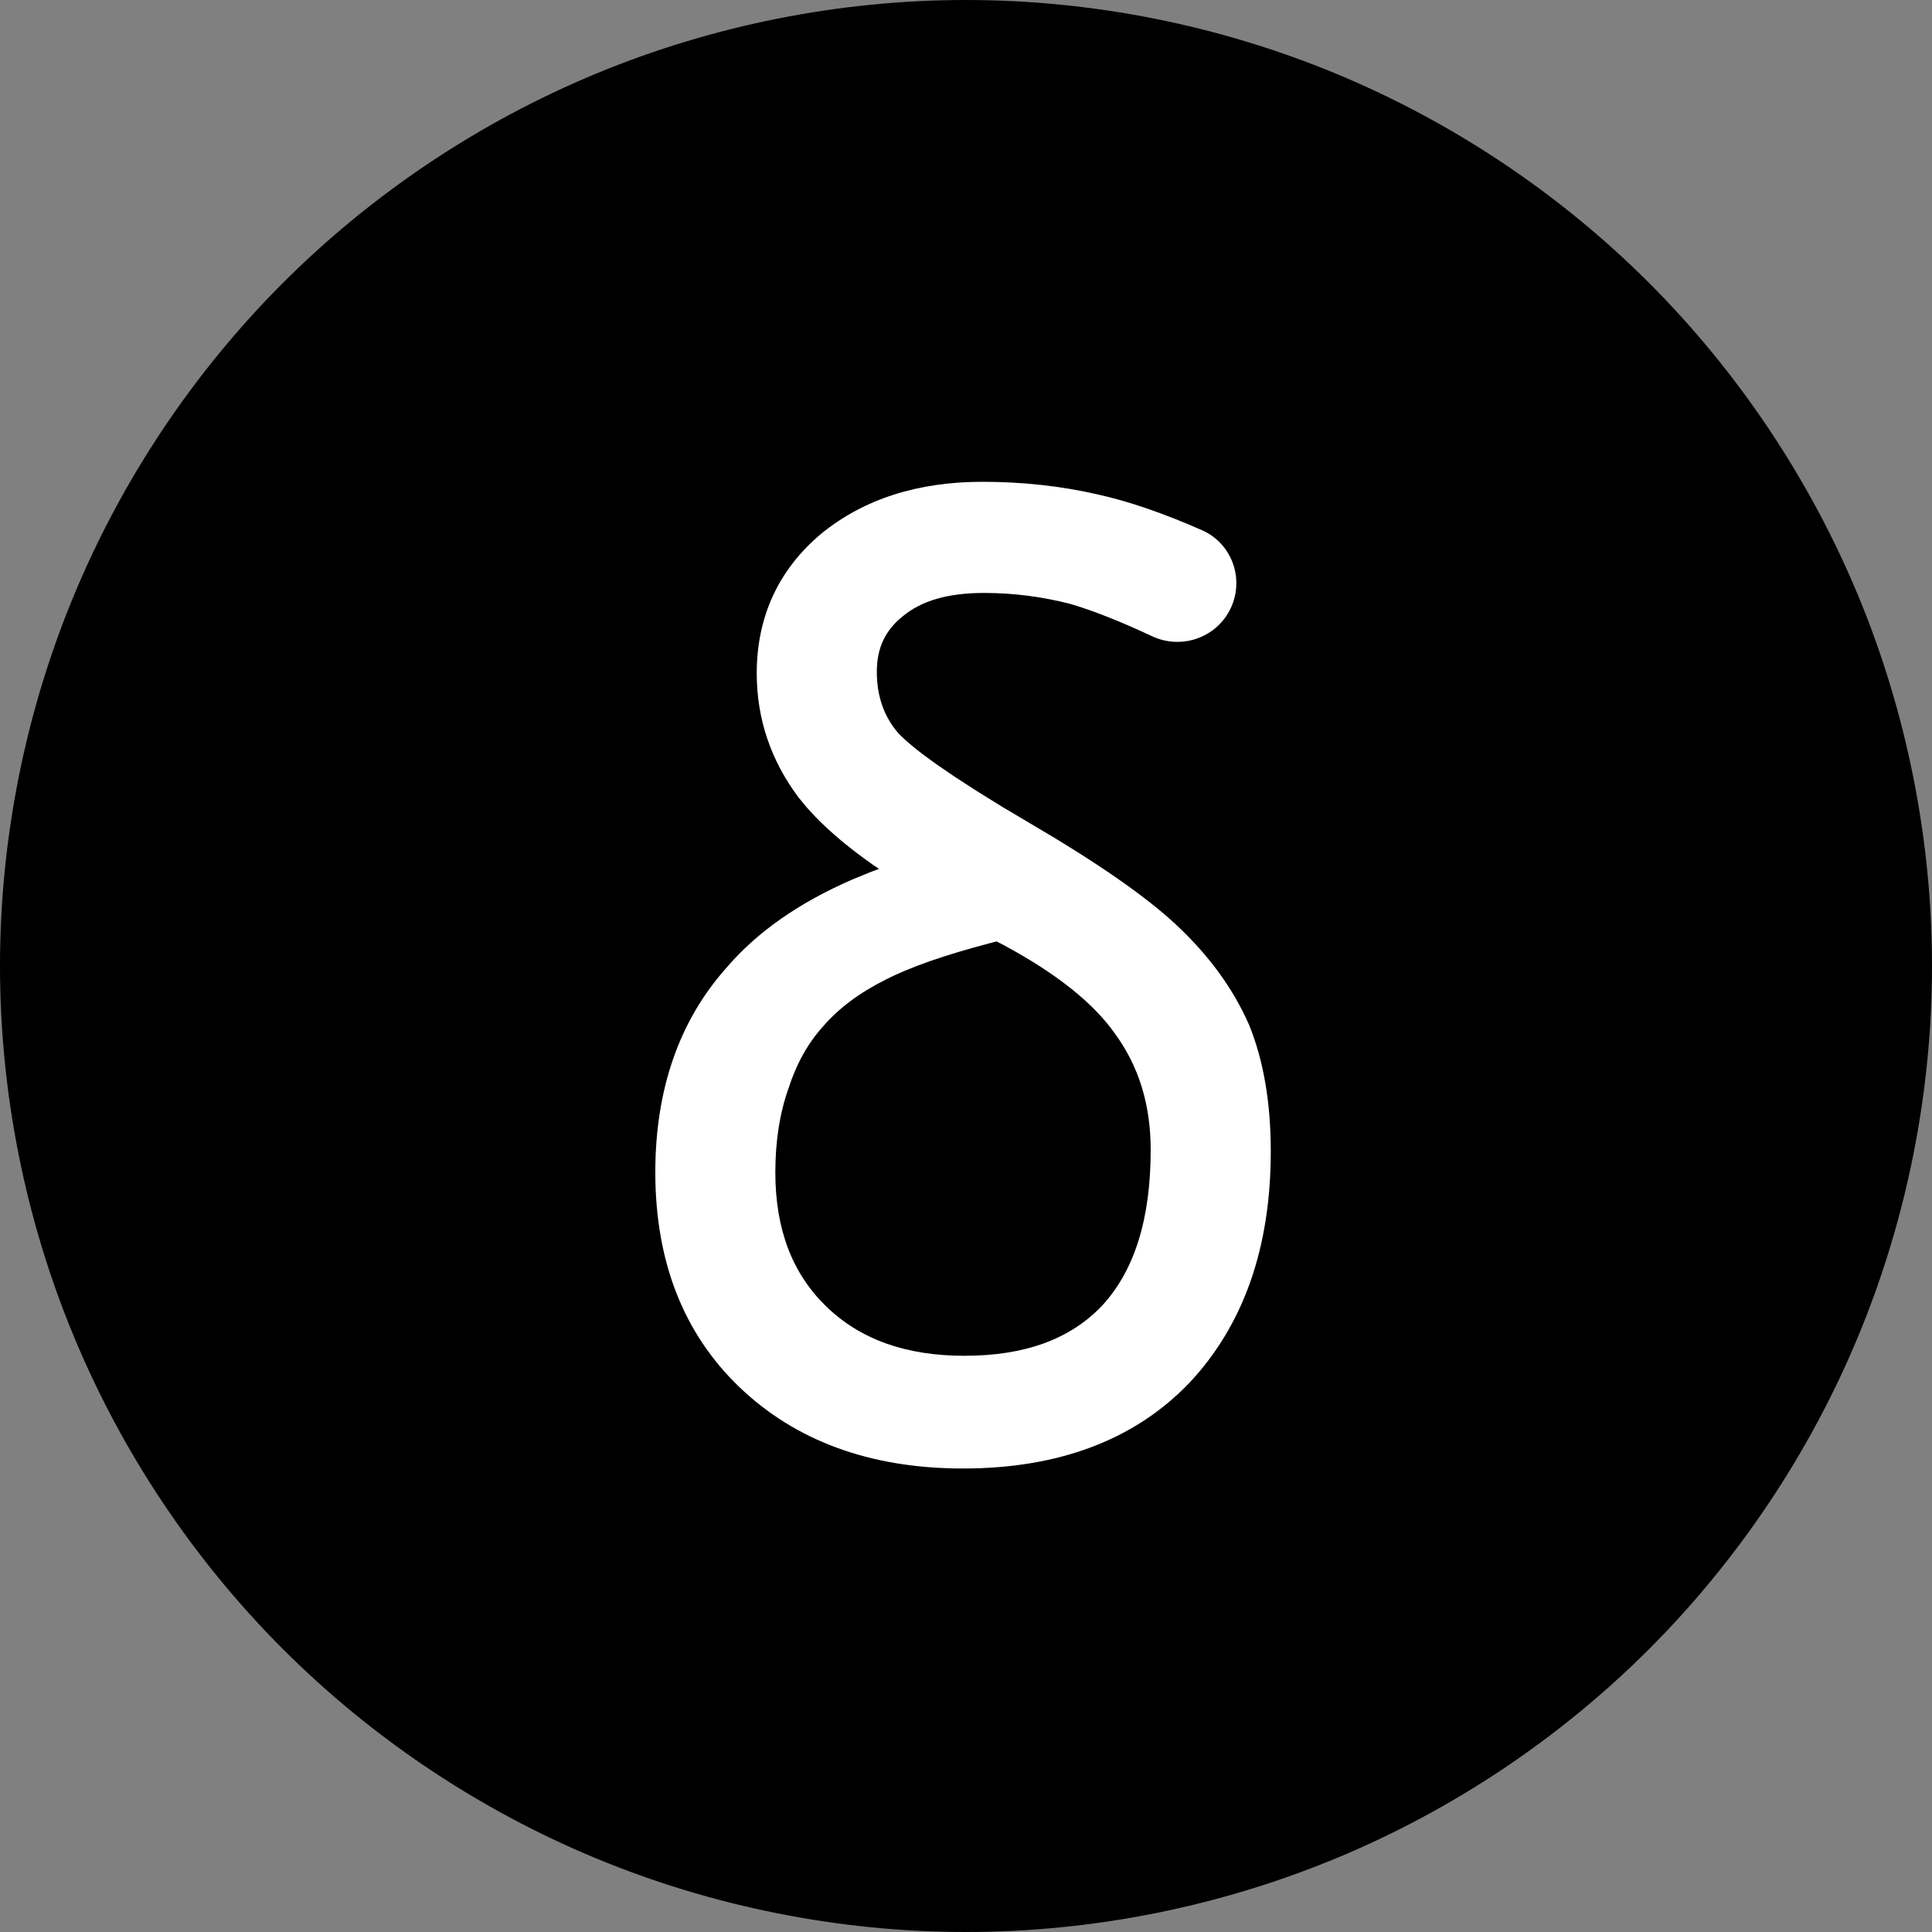 <svg xmlns="http://www.w3.org/2000/svg" width="32" height="32" viewBox="0 0 32 32">
  <rect x="0" y="0" width="32" height="32" fill="#808080" stroke="none"/>
  <g fill="none" fill-rule="evenodd">
    <path fill="#000" d="M32,16 C32,13.906 31.583,11.812 30.782,9.877 C29.98,7.942 28.794,6.167 27.314,4.686 C25.833,3.205 24.058,2.02 22.123,1.218 C20.188,0.417 18.094,0 16,0 C13.906,0 11.812,0.417 9.877,1.218 C7.942,2.02 6.167,3.205 4.686,4.686 C3.205,6.167 2.019,7.942 1.218,9.877 C0.416,11.812 0,13.906 0,16 C0,18.094 0.416,20.188 1.218,22.123 C2.019,24.058 3.205,25.833 4.686,27.314 C6.167,28.795 7.942,29.981 9.877,30.782 C11.812,31.583 13.906,32 16,32 C18.094,32 20.188,31.583 22.123,30.782 C24.058,29.981 25.833,28.795 27.314,27.314 C28.794,25.833 29.98,24.058 30.782,22.123 C31.583,20.188 32,18.094 32,16 Z"/>
    <path fill="#FFF" fill-rule="nonzero" d="M16.272,7.98 C16.935,7.98 17.574,8.05 18.185,8.19 C18.699,8.304 19.273,8.502 19.909,8.782 C20.42,9.008 20.625,9.62 20.365,10.113 C20.12,10.576 19.553,10.76 19.08,10.537 C18.553,10.29 18.097,10.111 17.729,10.003 C17.259,9.882 16.782,9.821 16.297,9.821 C15.697,9.821 15.258,9.953 14.953,10.207 C14.661,10.441 14.523,10.733 14.523,11.128 C14.523,11.537 14.645,11.874 14.879,12.144 C15.009,12.28 15.219,12.452 15.507,12.656 L15.82,12.87 L16.185,13.106 L16.601,13.364 L17.068,13.641 C18.169,14.286 18.97,14.84 19.48,15.316 C20.022,15.822 20.425,16.373 20.69,16.978 C20.93,17.57 21.048,18.268 21.048,19.071 C21.048,20.66 20.601,21.946 19.697,22.907 C18.79,23.853 17.529,24.323 15.951,24.323 C14.427,24.323 13.182,23.873 12.243,22.971 C11.316,22.08 10.854,20.885 10.854,19.417 C10.854,18.046 11.249,16.904 12.037,16.024 C12.543,15.433 13.238,14.949 14.119,14.567 L14.419,14.444 L14.56,14.391 L14.461,14.325 C14.077,14.056 13.758,13.79 13.503,13.526 L13.357,13.367 L13.227,13.209 C12.767,12.596 12.534,11.905 12.534,11.152 C12.534,10.214 12.896,9.429 13.609,8.834 C14.313,8.263 15.207,7.98 16.272,7.98 Z M16.615,15.649 L16.507,15.593 L16.395,15.622 C15.637,15.821 15.06,16.024 14.667,16.227 C14.23,16.446 13.888,16.703 13.629,17.005 C13.38,17.281 13.193,17.616 13.06,18.027 C12.916,18.432 12.842,18.895 12.842,19.417 C12.842,20.361 13.122,21.089 13.68,21.634 C14.241,22.181 14.996,22.456 15.976,22.456 C16.983,22.456 17.732,22.176 18.253,21.627 C18.785,21.052 19.059,20.2 19.059,19.047 C19.059,18.293 18.861,17.655 18.459,17.109 C18.104,16.608 17.49,16.118 16.615,15.649 Z"/>
  </g>
</svg>
